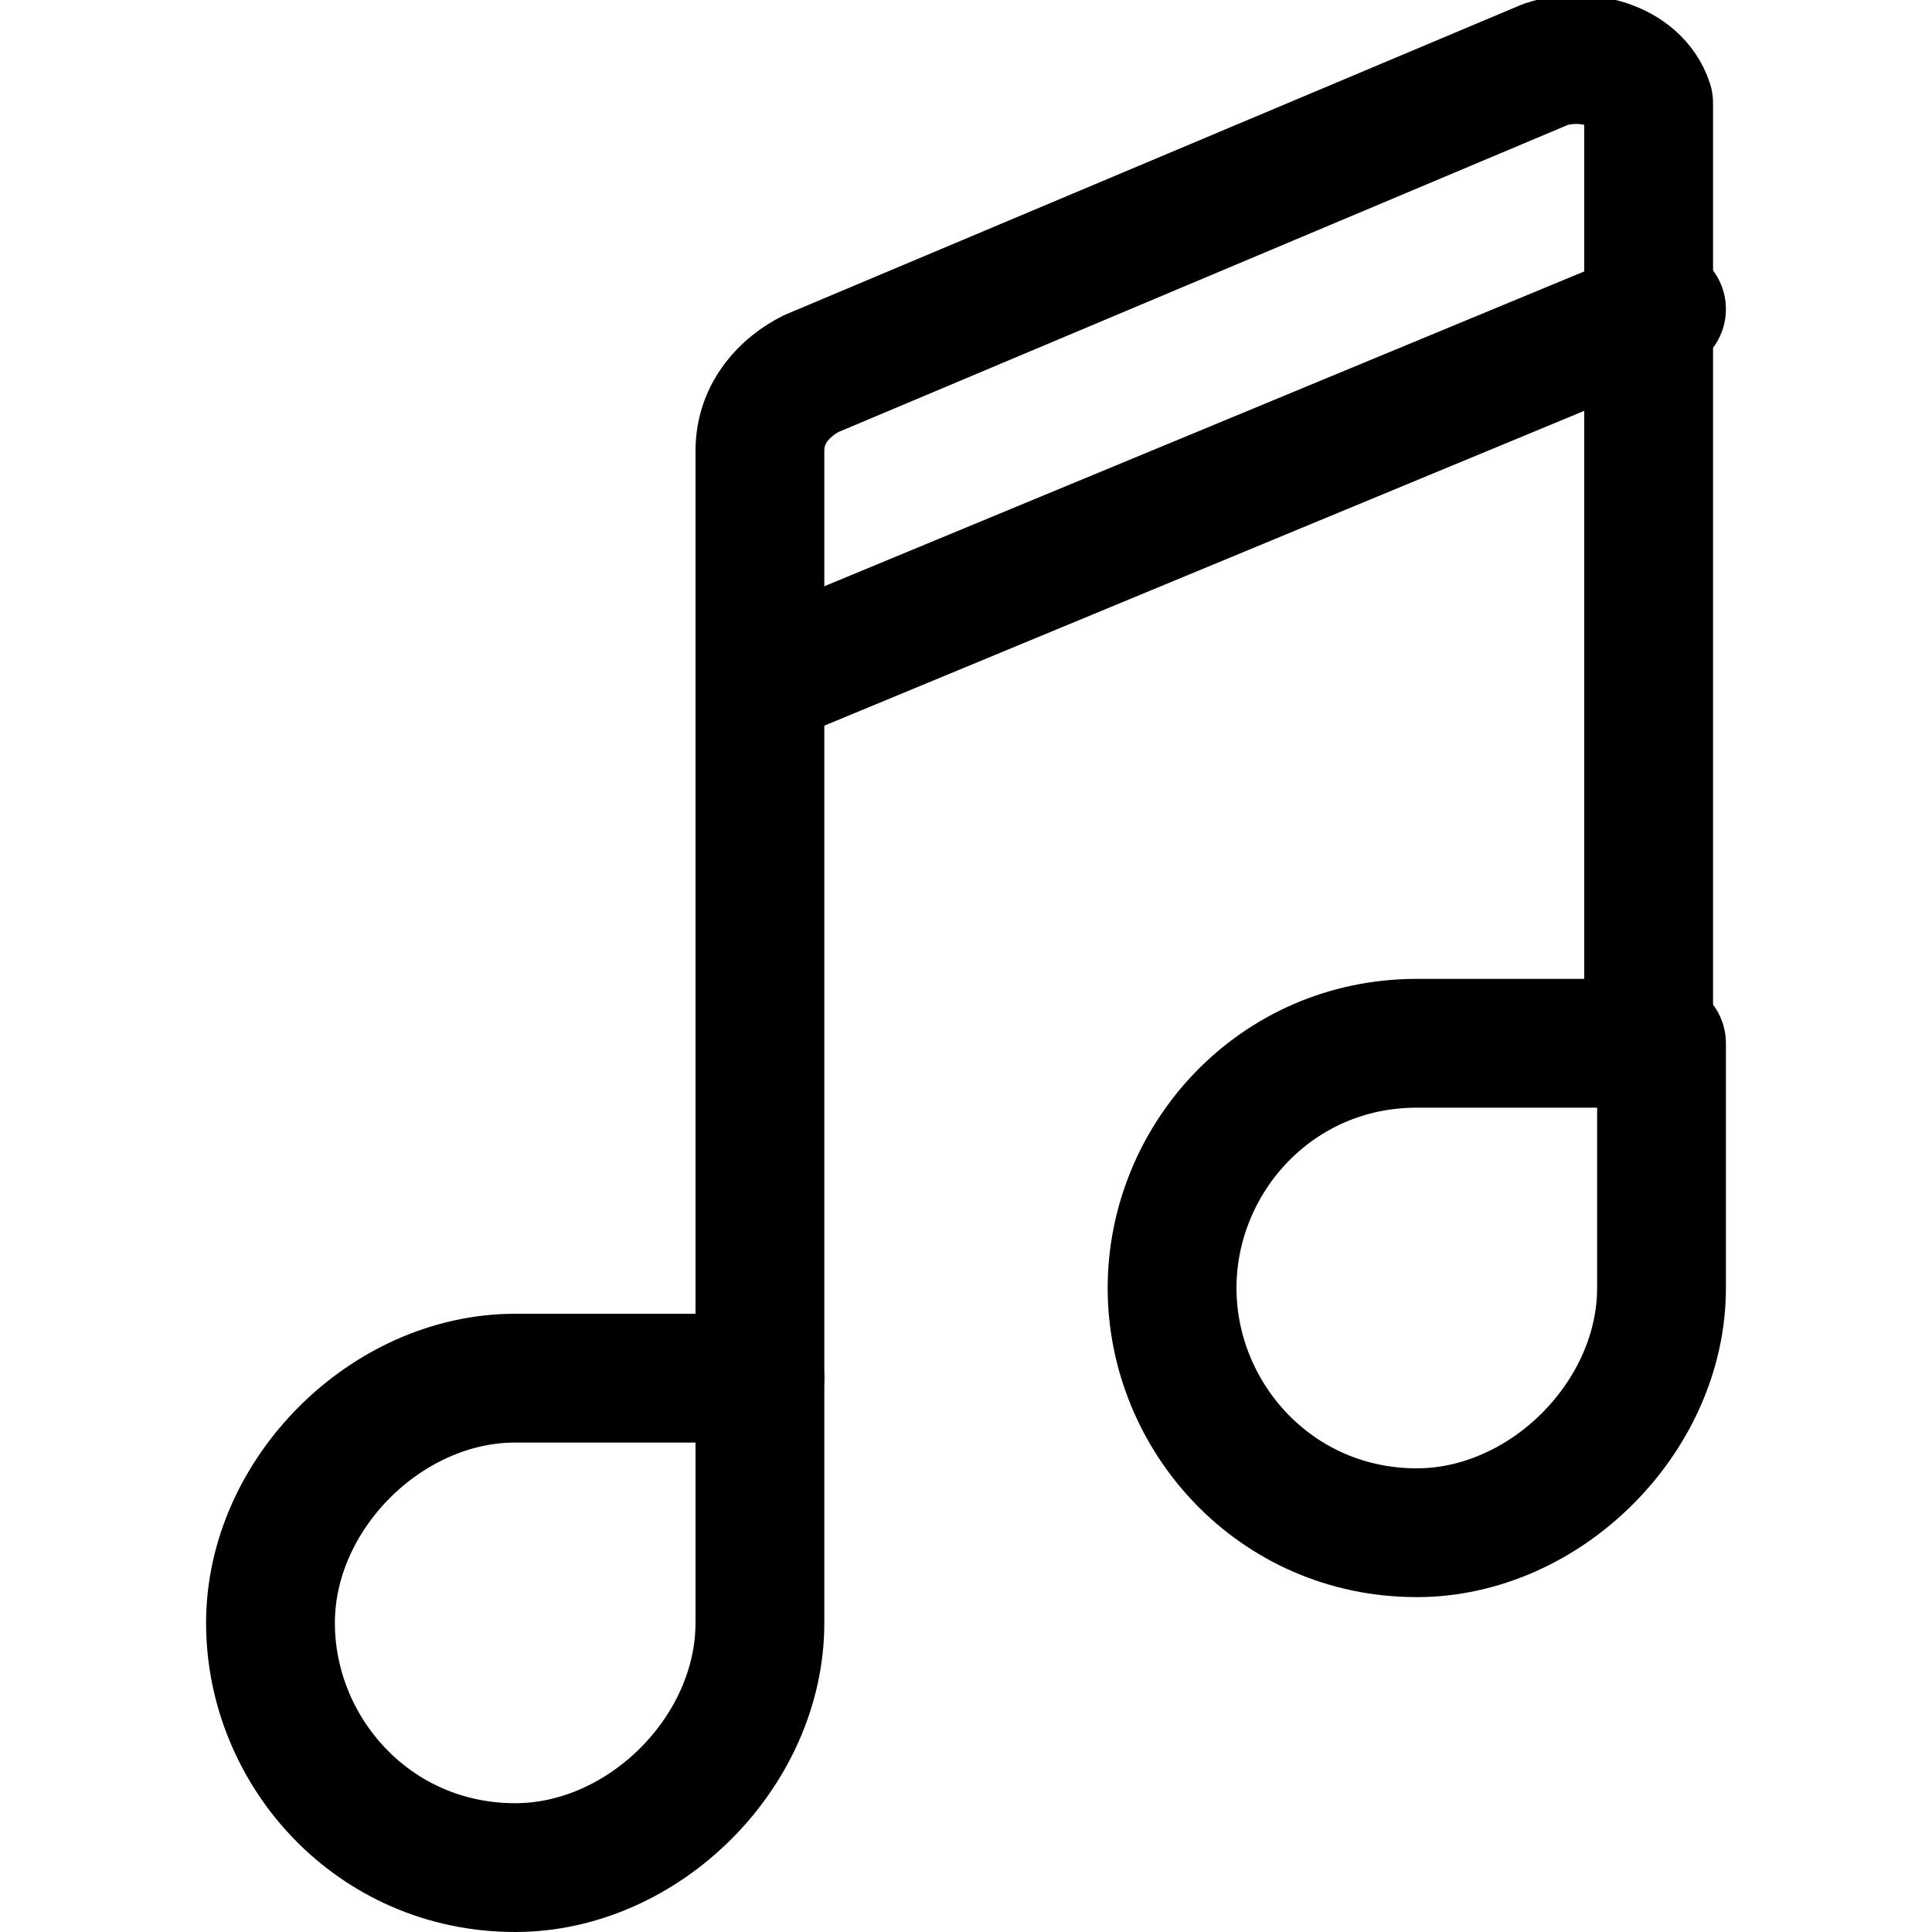 <?xml version="1.0" encoding="utf-8"?>
<!-- Generator: Adobe Illustrator 24.0.0, SVG Export Plug-In . SVG Version: 6.00 Build 0)  -->
<svg version="1.1" id="Laag_1" xmlns="http://www.w3.org/2000/svg" xmlns:xlink="http://www.w3.org/1999/xlink" x="0px" y="0px"
	 viewBox="0 0 15 15" style="enable-background:new 0 0 15 15;" xml:space="preserve">
<style type="text/css">
	.st0{fill:none;stroke:#000000;stroke-width:1;stroke-linecap:round;stroke-linejoin:round;}
</style>
<g>
	<path class="st0" d="M5.9,12.6c0,1-0.9,1.9-1.9,1.9c-1.1,0-1.9-0.9-1.9-1.9s0.9-1.9,1.9-1.9h1.9V12.6z"/>
	<path class="st0" d="M12.9,10c0,1-0.9,1.9-1.9,1.9c-1.1,0-1.9-0.9-1.9-1.9S9.9,8.1,11,8.1h1.9V10z"/>
	<path class="st0" d="M5.9,10.7V3.5c0-0.3,0.2-0.5,0.4-0.6L12,0.5c0.3-0.1,0.7,0,0.8,0.3c0,0.1,0,0.2,0,0.2v7"/>
	<line class="st0" x1="5.9" y1="5.3" x2="12.9" y2="2.4"/>
</g>
</svg>
